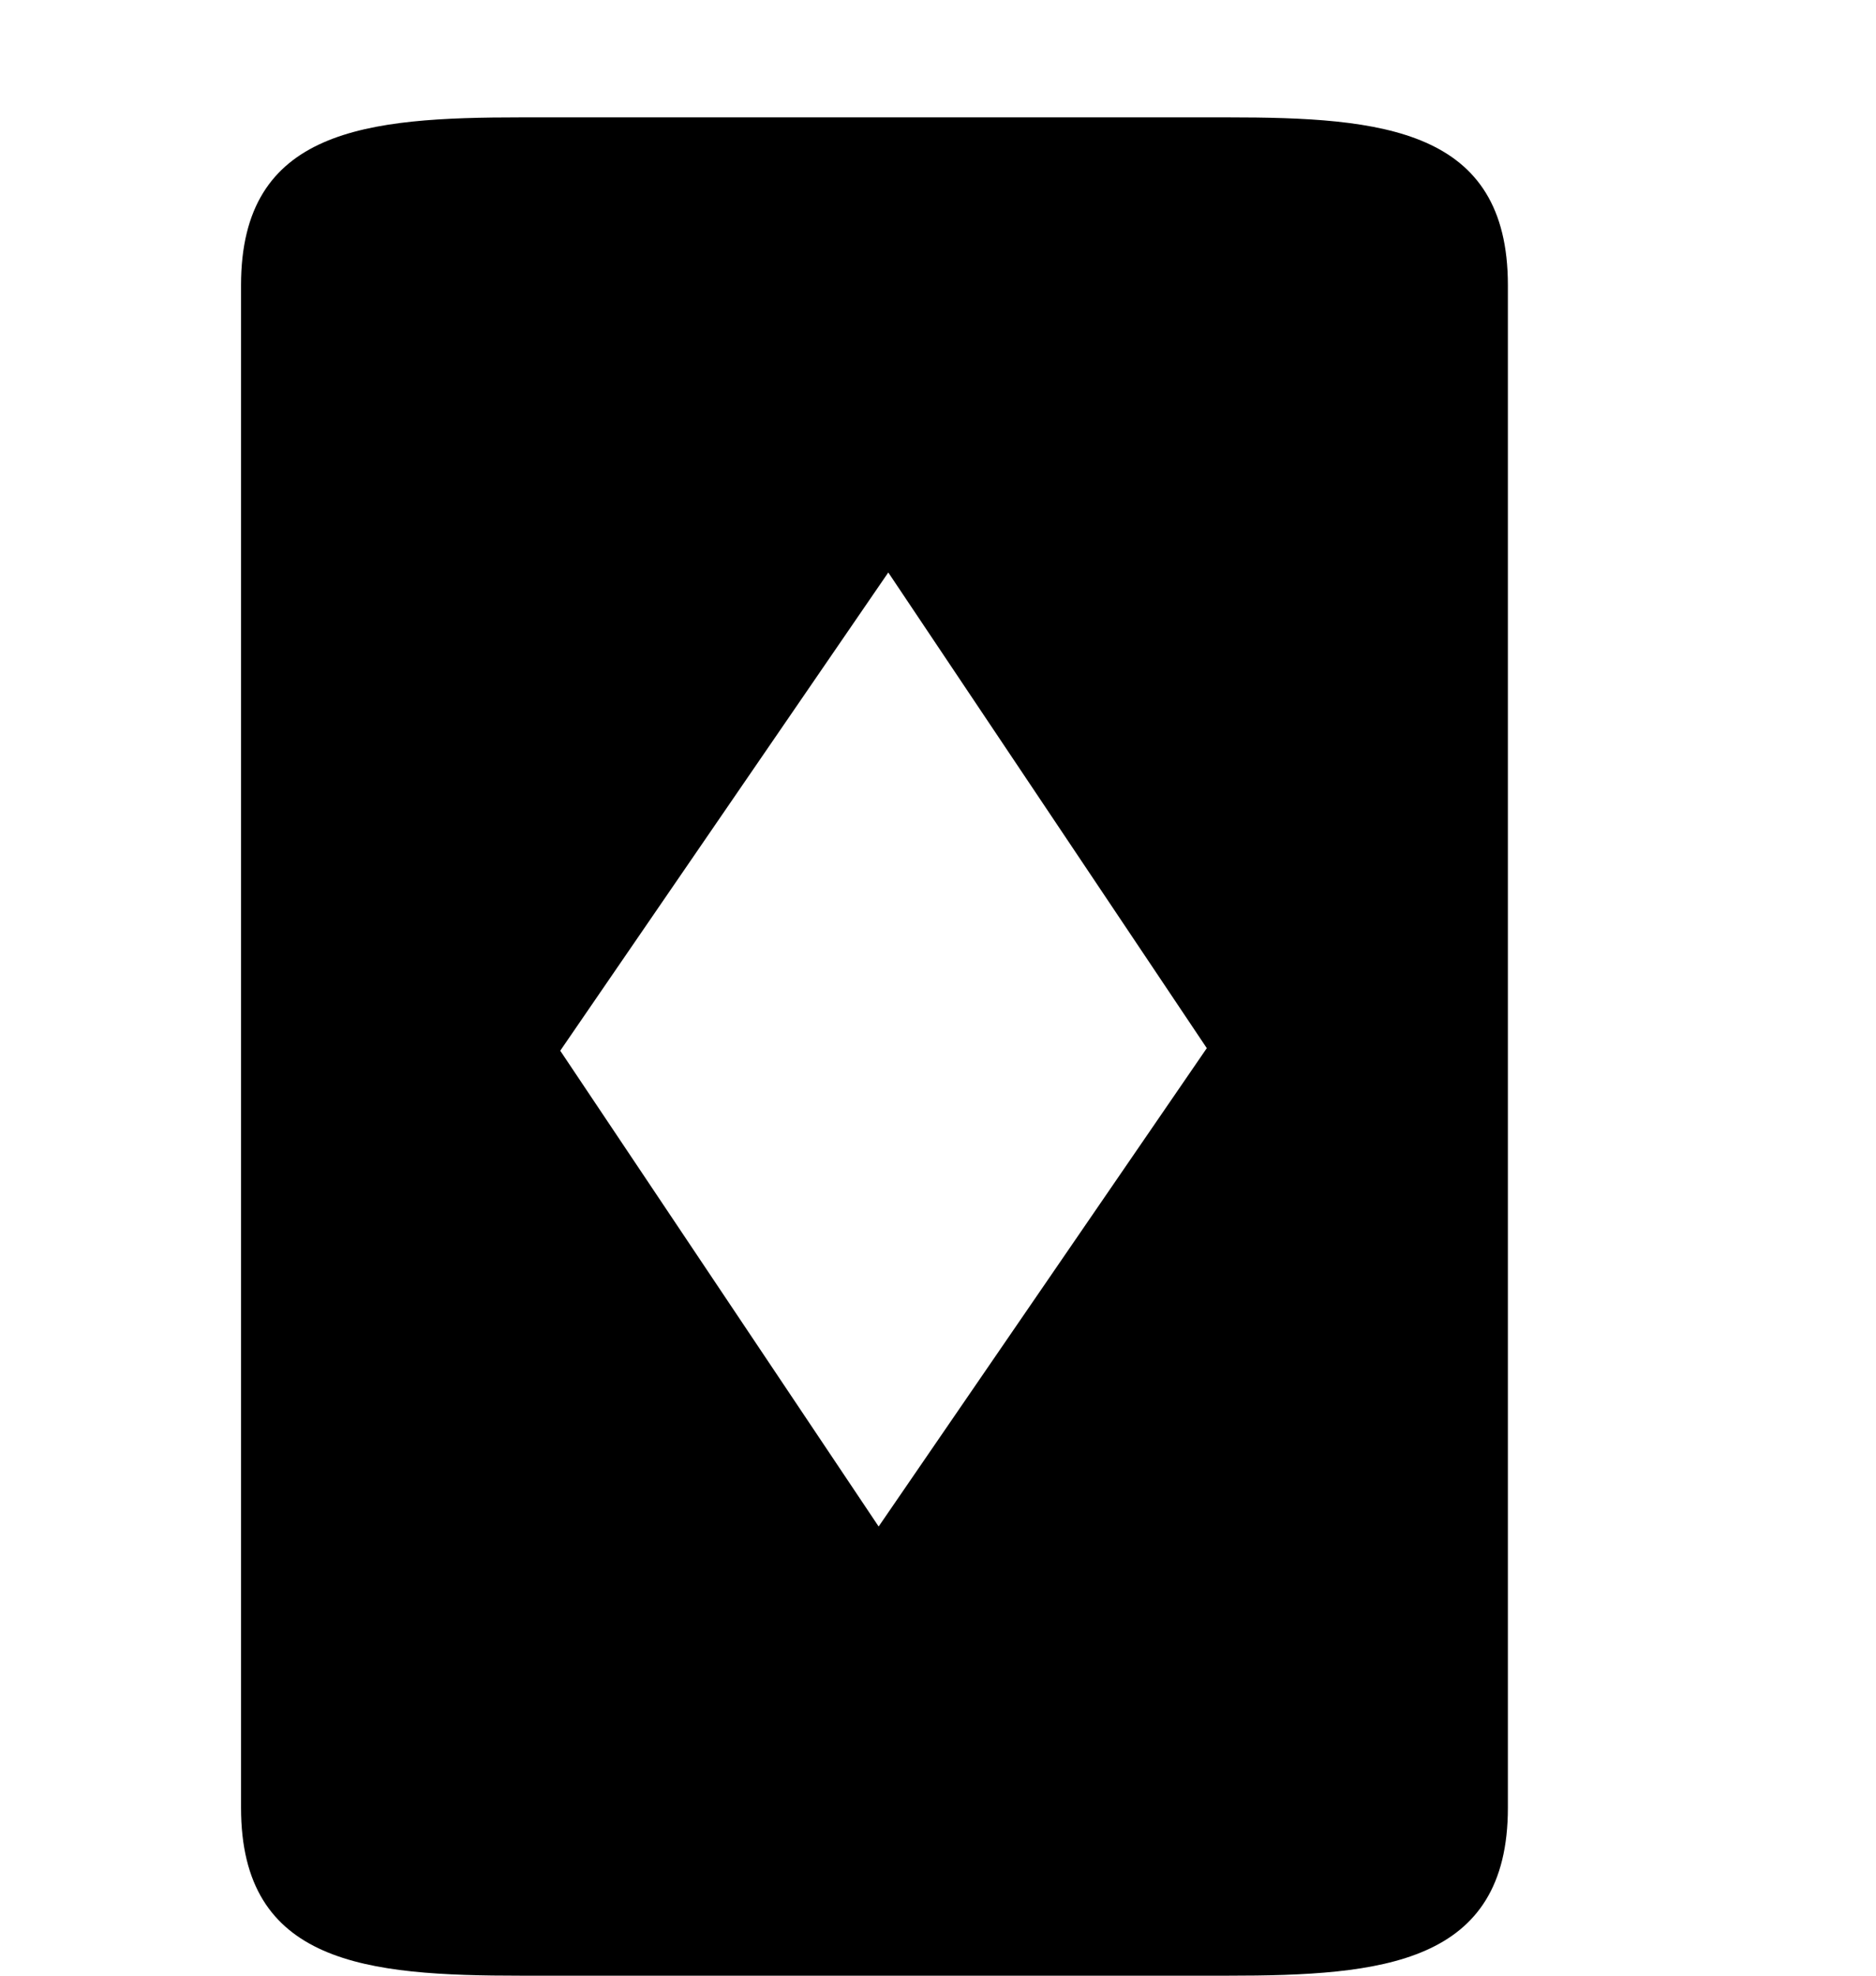<svg xmlns="http://www.w3.org/2000/svg" width="0.95em" height="1em" viewBox="0 0 16 17"><path fill="currentColor" fill-rule="evenodd" d="M10.494 1.01H4.412C3.082 1.01 2 1.107 2 2.454v13.101C2 16.903 3.082 17 4.412 17h6.082c1.33 0 2.412-.098 2.412-1.445V2.454c0-1.348-1.082-1.444-2.412-1.444M7.489 13.135L4.748 9.041l2.824-4.115l2.742 4.093z"/></svg>